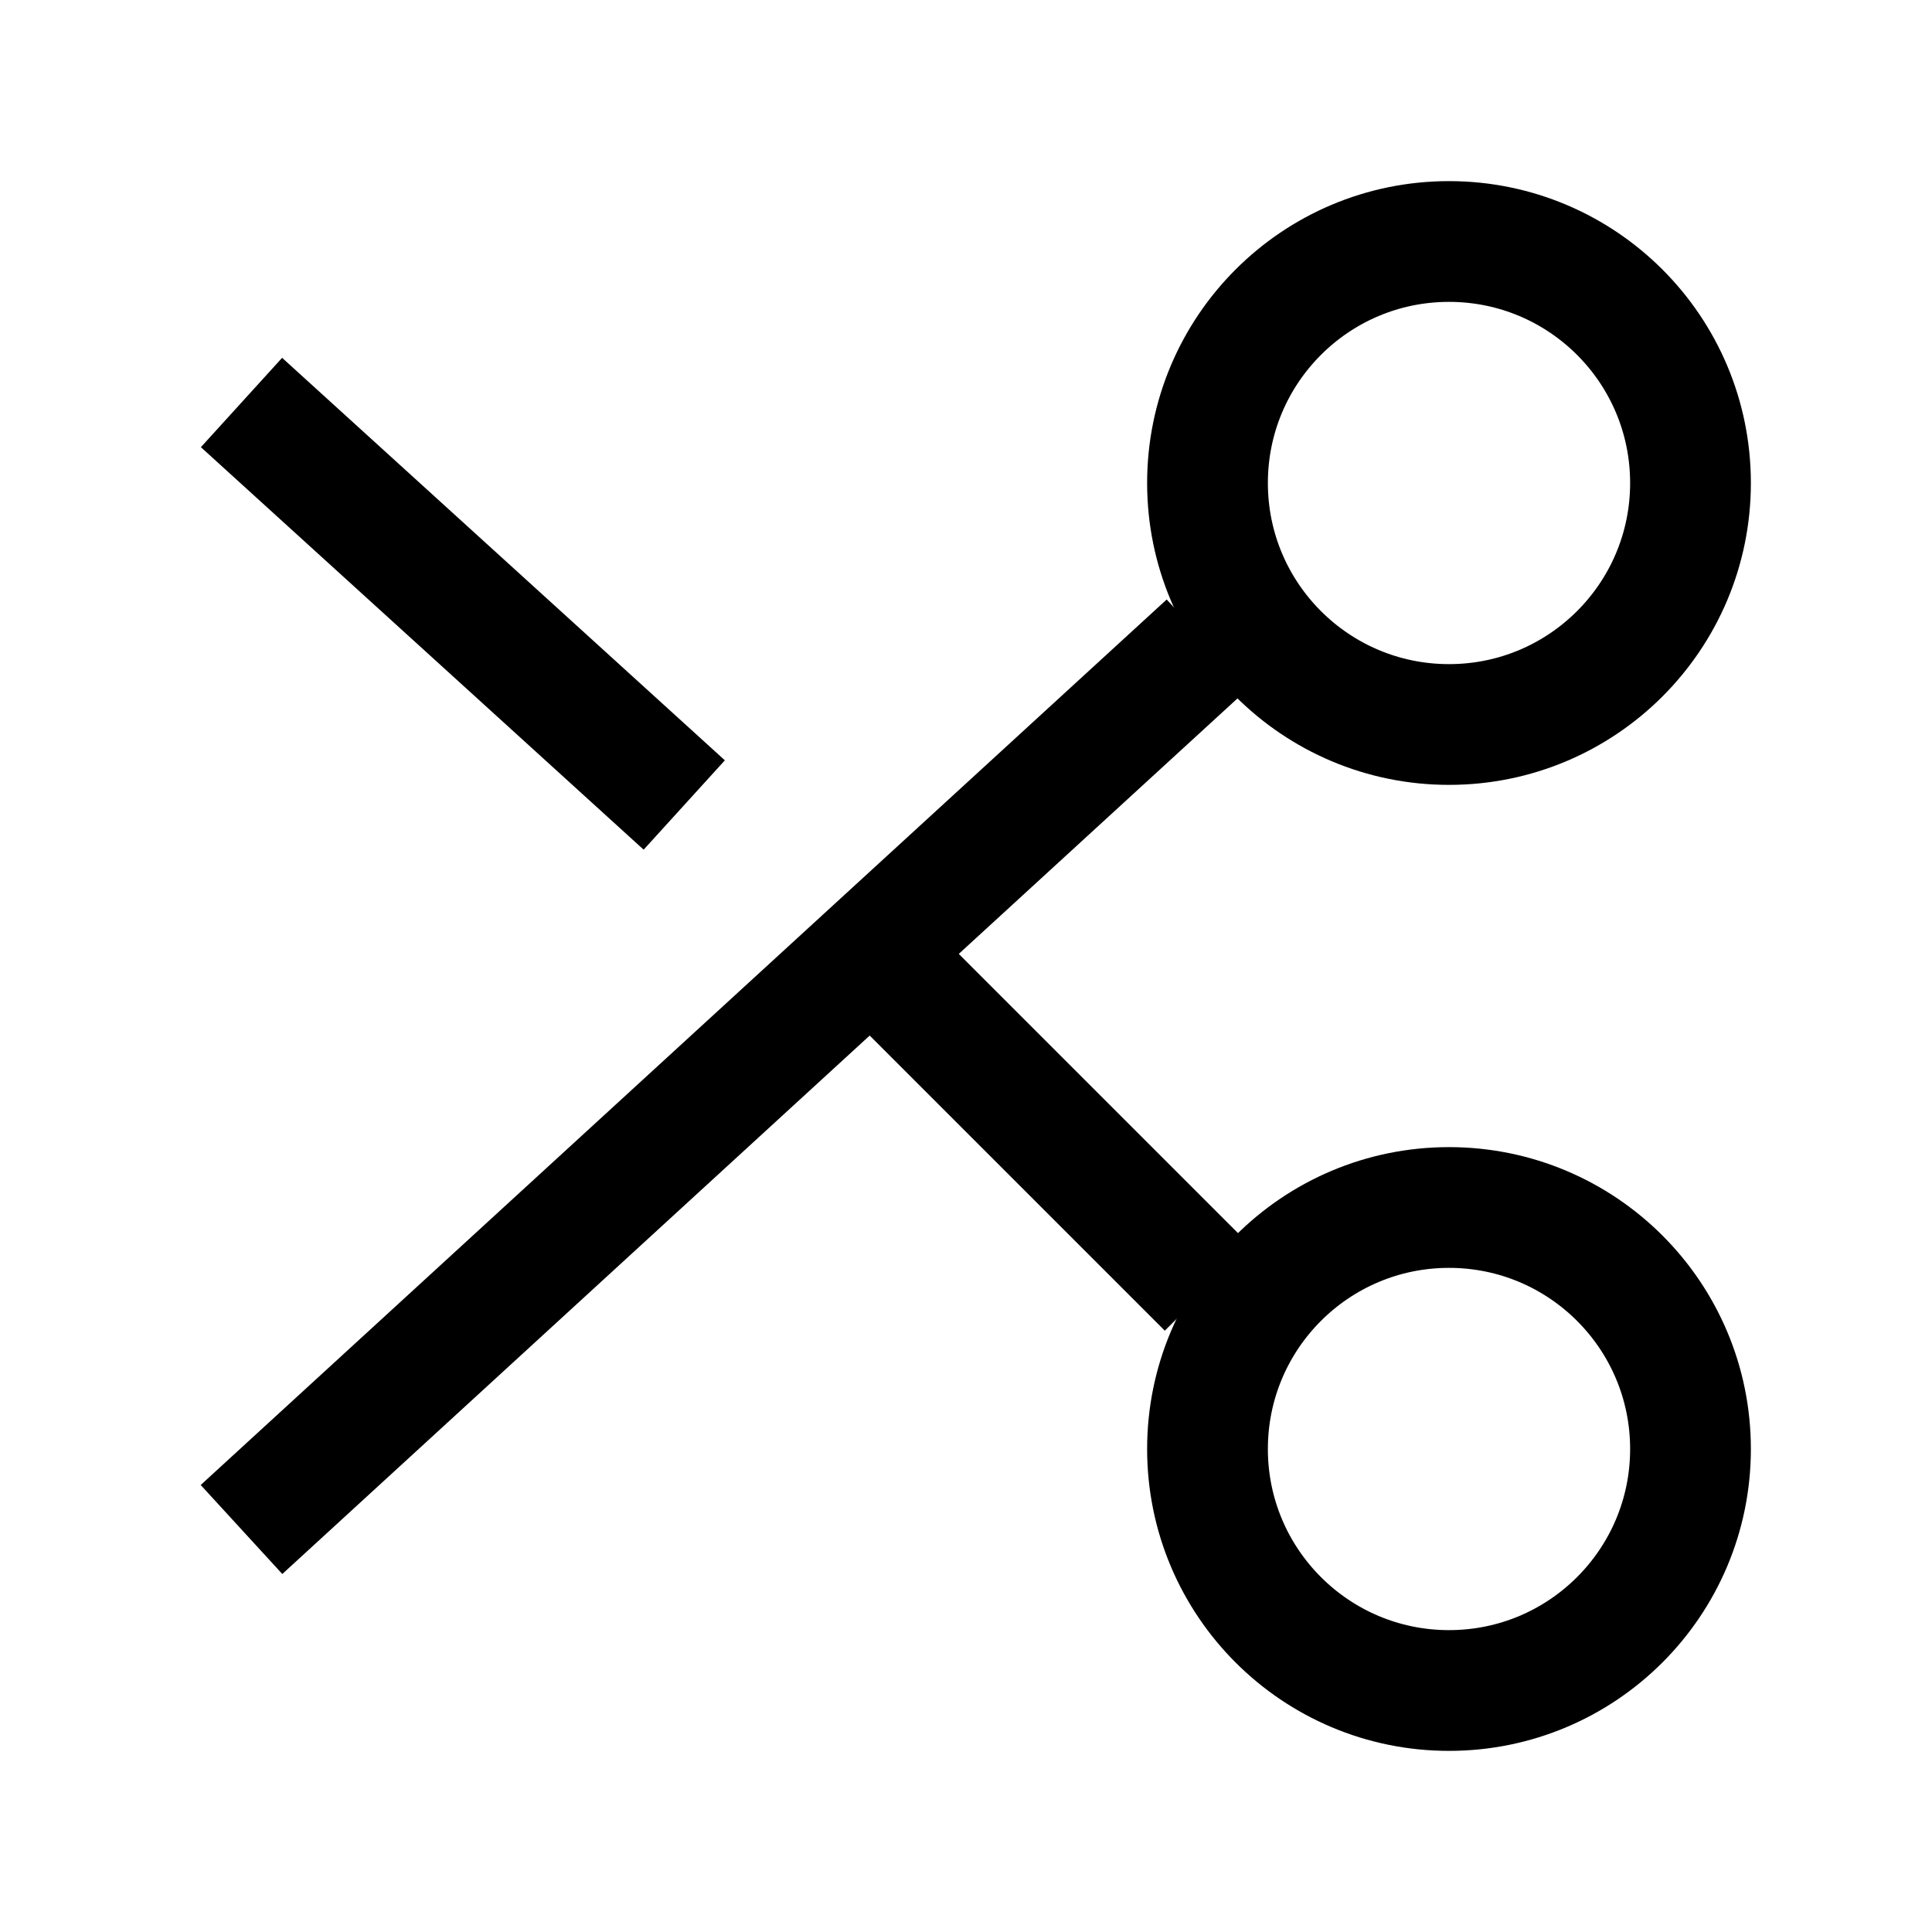 <svg width="24" height="24" viewBox="0 0 24 24" fill="none" xmlns="http://www.w3.org/2000/svg">
    <path d="M21 6C21 7.657 19.657 9 18 9C16.343 9 15 7.657 15 6C15 4.343 16.343 3 18 3C19.657 3 21 4.343 21 6Z" stroke="currentColor" stroke-width="1.5" stroke-linejoin="round"/>
    <path d="M21 18C21 19.657 19.657 21 18 21C16.343 21 15 19.657 15 18C15 16.343 16.343 15 18 15C19.657 15 21 16.343 21 18Z" stroke="currentColor" stroke-width="1.5" stroke-linejoin="round"/>
    <path d="M15 8L3 19" stroke="currentColor" stroke-width="1.5" stroke-linejoin="round"/>
    <path d="M15 16L11 12" stroke="currentColor" stroke-width="1.5" stroke-linejoin="round"/>
    <path d="M3 5L8.5 10" stroke="currentColor" stroke-width="1.5" stroke-linejoin="round"/>
</svg>
